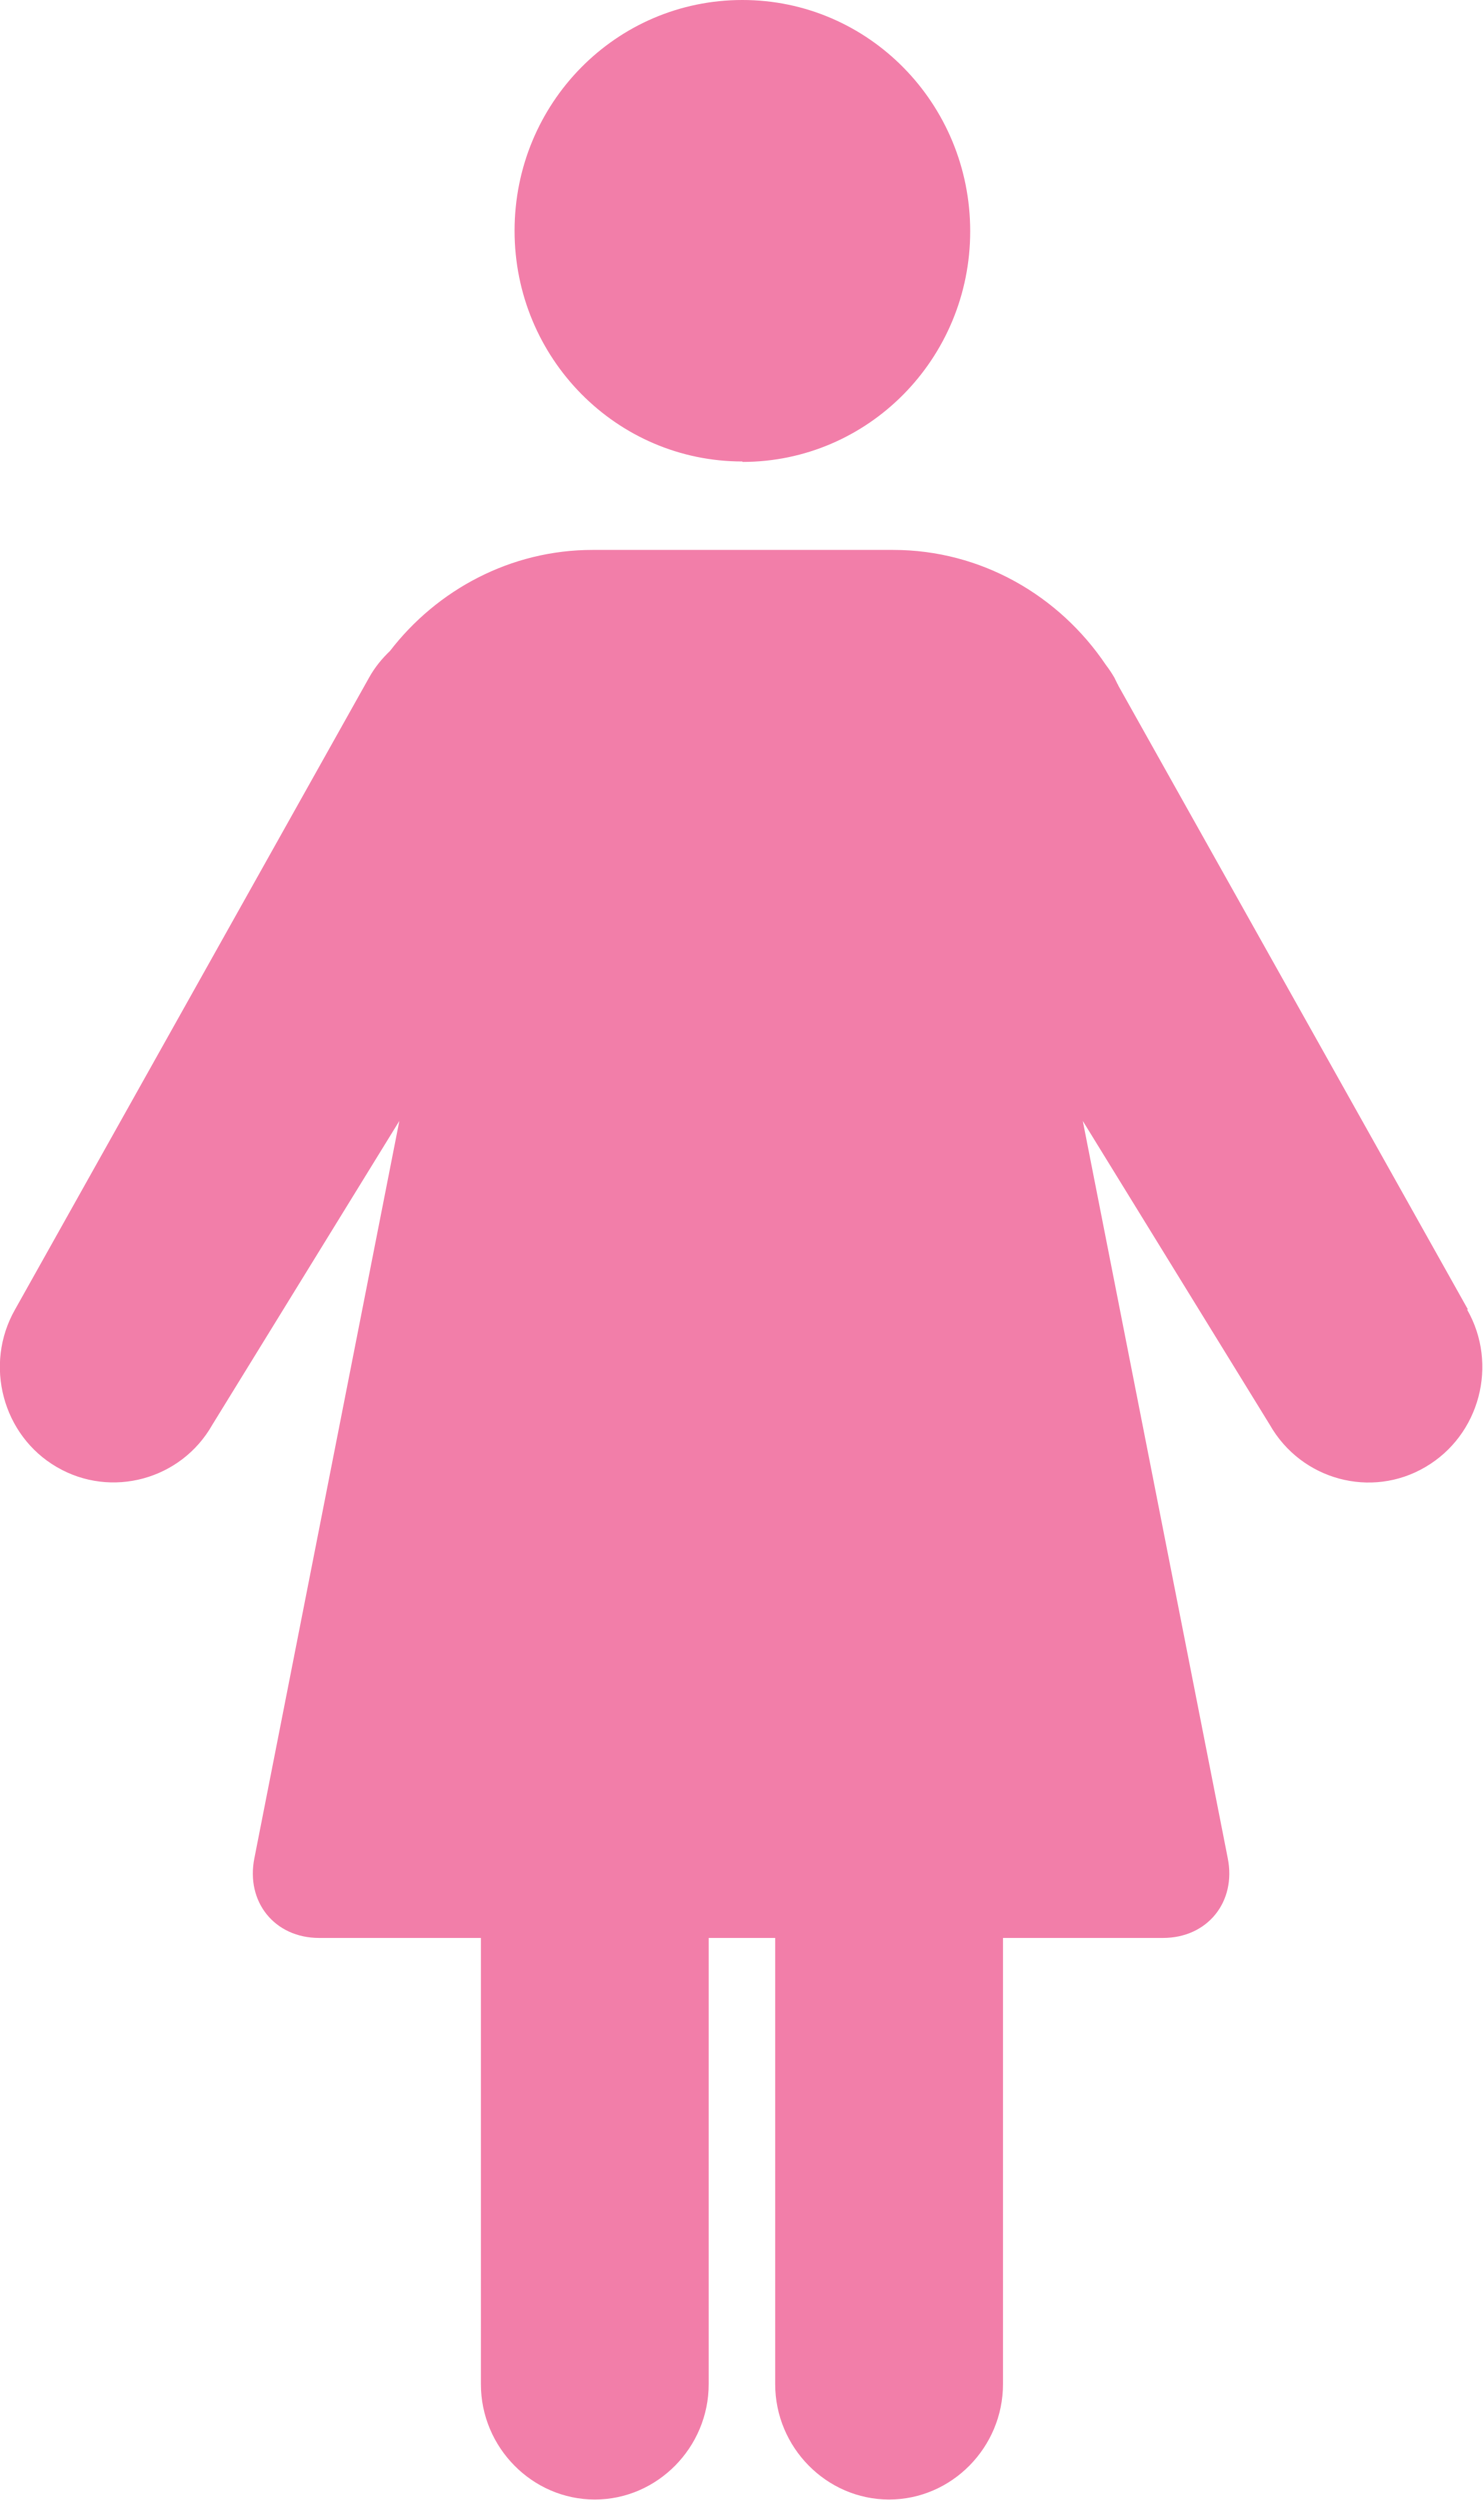 <svg width="92" height="155" viewBox="0 0 92 155" fill="none" xmlns="http://www.w3.org/2000/svg">
<g clip-path="url(#clip0_67_734)">
<path d="M46.055 28.64C53.864 28.64 60.188 22.238 60.188 14.334C60.188 6.429 53.891 0 46.055 0C38.219 0 31.922 6.402 31.922 14.306C31.922 22.21 38.246 28.612 46.055 28.612V28.64Z" fill="#F27EA9"/>
<path d="M91.065 81.188L69.371 42.5C69.371 42.5 69.371 42.445 69.344 42.445L69.124 41.999C68.959 41.721 68.794 41.471 68.601 41.22C65.714 36.934 60.875 34.095 55.404 34.095H36.762C31.675 34.095 27.111 36.572 24.196 40.357C23.701 40.831 23.261 41.359 22.904 41.999L0.935 81.188C-1.017 84.611 0.165 89.009 3.52 90.957C6.901 92.933 11.246 91.736 13.17 88.341L24.774 69.498L15.783 115.199C15.233 117.927 17.047 120.154 19.797 120.154H29.833V147.819C29.833 151.744 33.022 154.972 36.899 154.972C40.776 154.972 43.965 151.744 43.965 147.819V120.154H48.09V147.819C48.09 151.744 51.279 154.972 55.156 154.972C59.033 154.972 62.222 151.744 62.222 147.819V120.154H72.148C74.898 120.154 76.713 117.927 76.163 115.199L67.172 69.498L78.775 88.341C80.727 91.764 85.071 92.933 88.426 90.957C91.808 88.981 92.962 84.583 91.01 81.188H91.065Z" fill="#F27EA9"/>
</g>
<defs>
<clipPath id="clip0_67_734">
<rect width="92" height="155" fill="white"/>
</clipPath>
</defs>
</svg>

